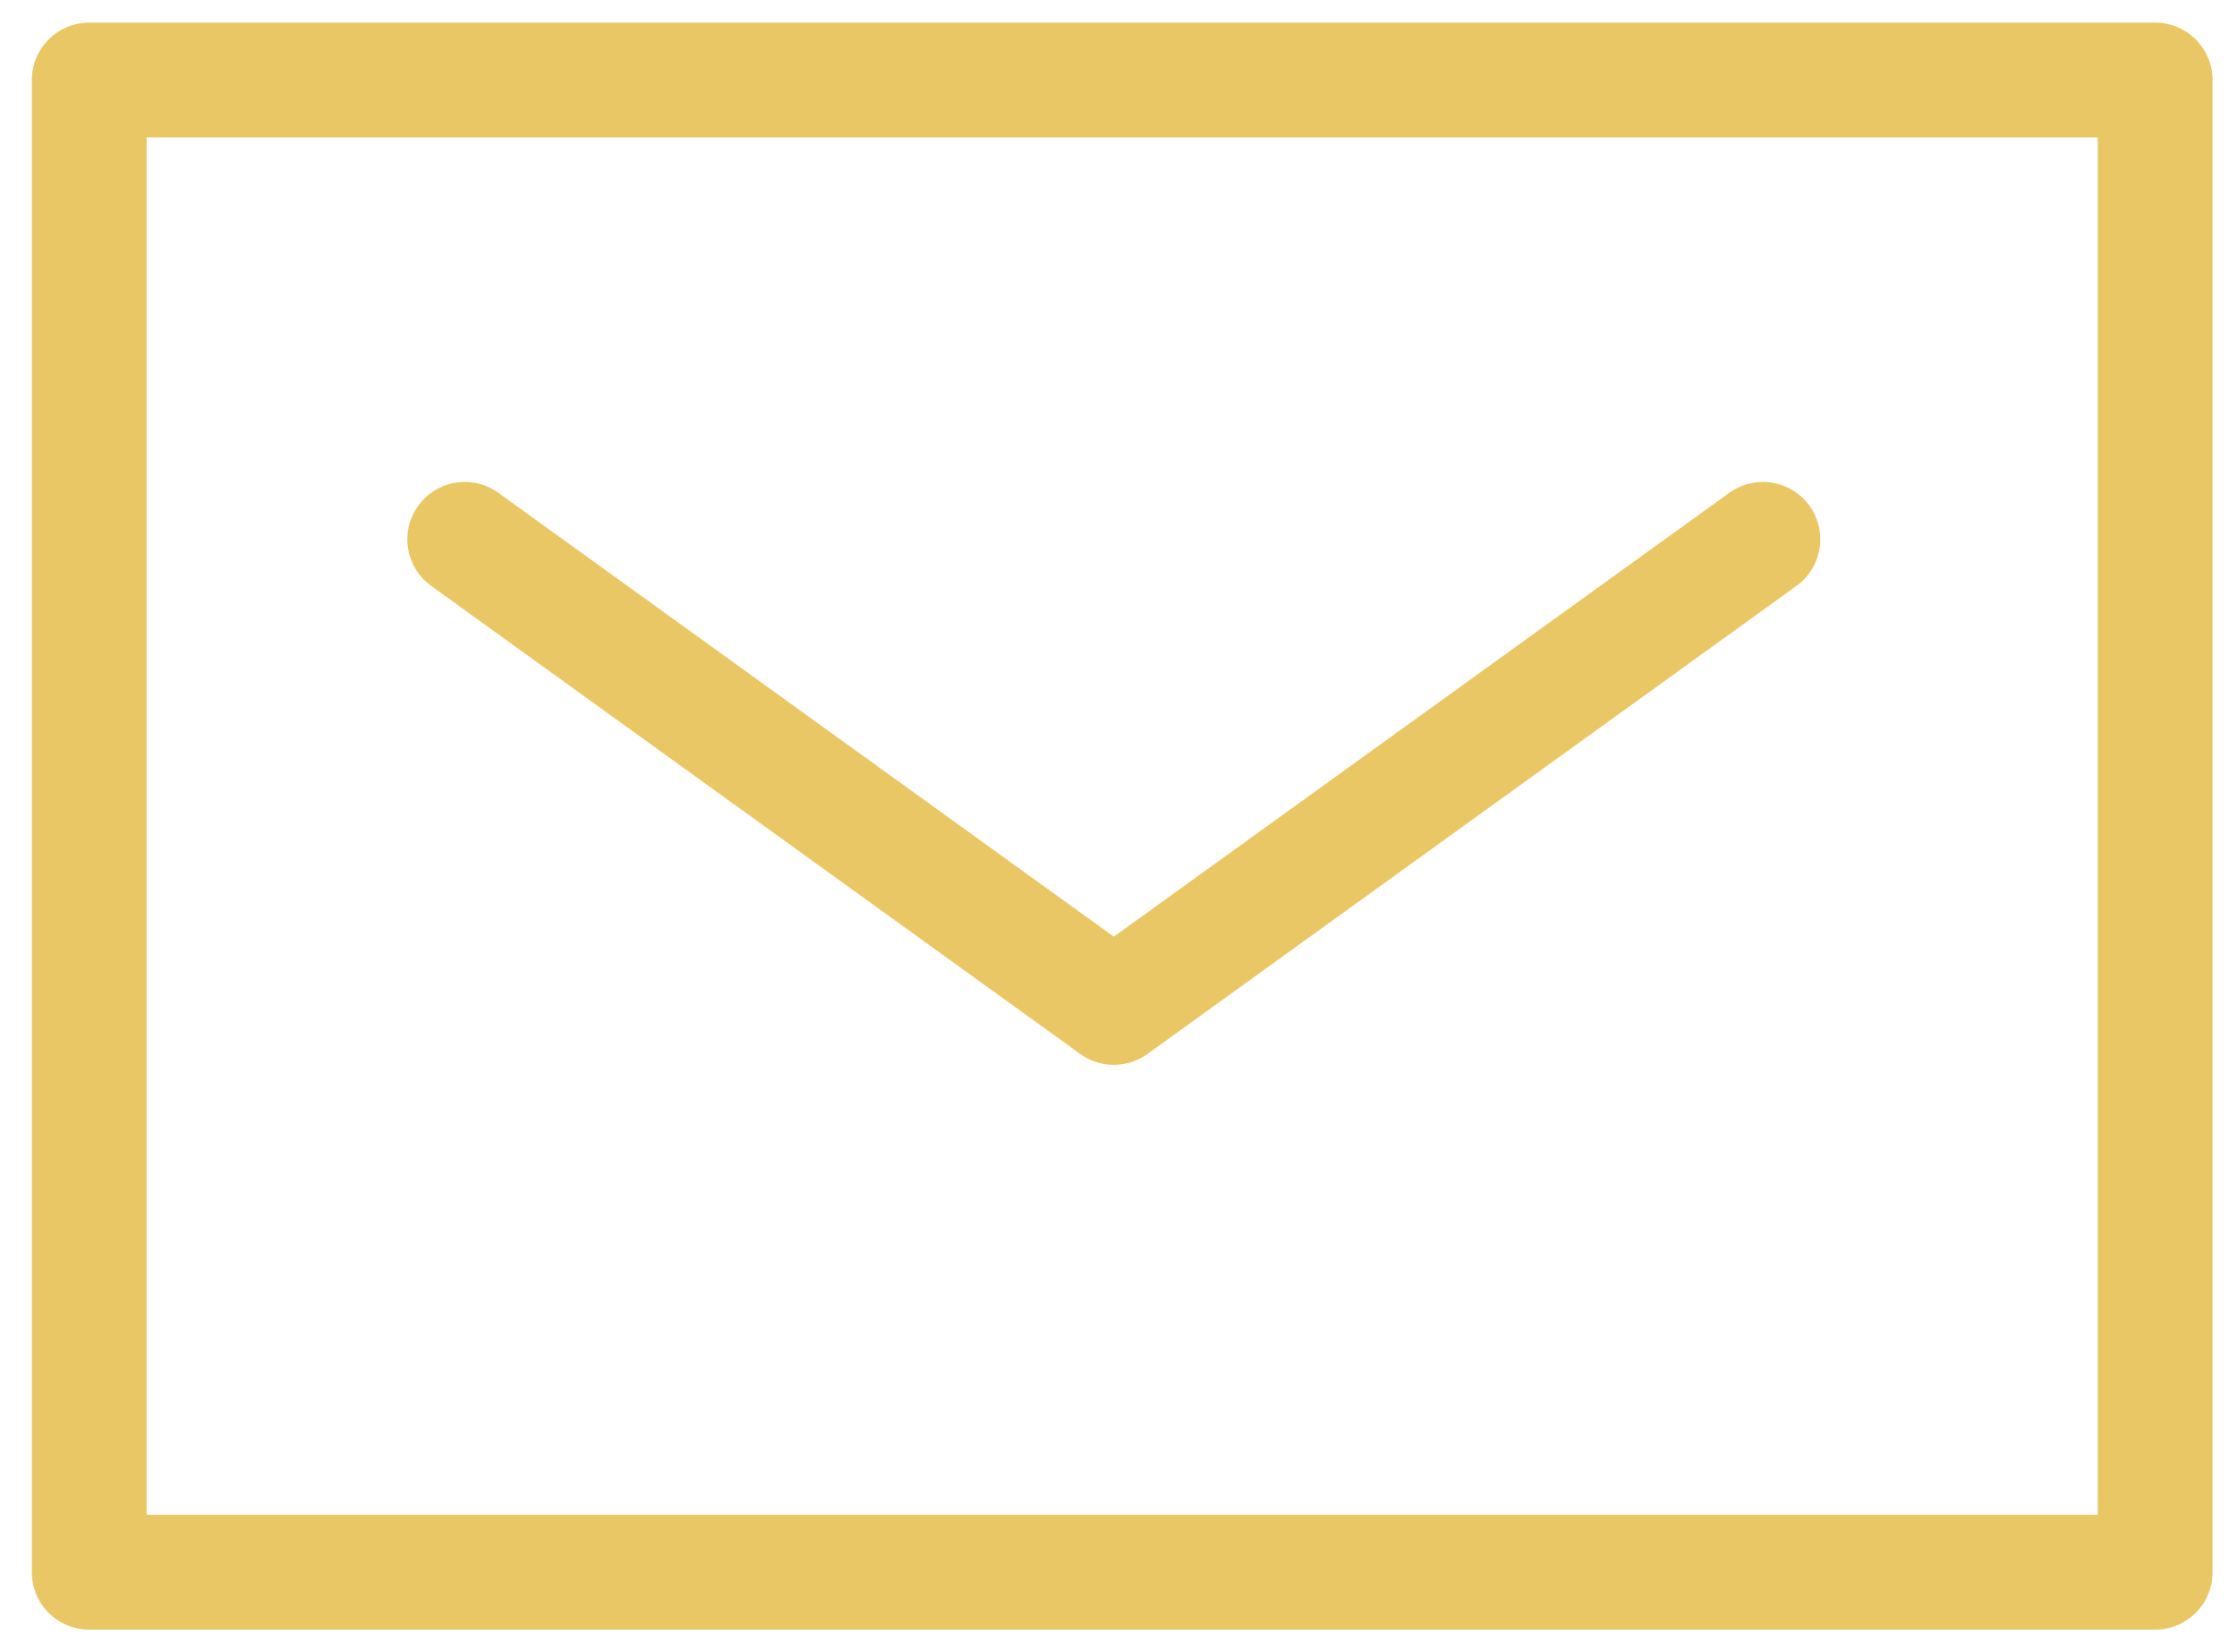 <?xml version="1.0" encoding="utf-8"?>
<!-- Generator: Adobe Illustrator 17.0.0, SVG Export Plug-In . SVG Version: 6.00 Build 0)  -->
<!DOCTYPE svg PUBLIC "-//W3C//DTD SVG 1.1//EN" "http://www.w3.org/Graphics/SVG/1.1/DTD/svg11.dtd">
<svg version="1.1" id="Layer_1" xmlns="http://www.w3.org/2000/svg" xmlns:xlink="http://www.w3.org/1999/xlink" x="0px" y="0px"
	 width="38.981px" height="28.786px" viewBox="0 0 38.981 28.786" style="enable-background:new 0 0 38.981 28.786;"
	 xml:space="preserve">
<style type="text/css">
	.st0{fill:none;stroke:#EAC765;stroke-width:2;stroke-linecap:round;stroke-linejoin:round;stroke-miterlimit:10;}
</style>
<g>
	<rect x="1.555" y="1.394" class="st0" width="36" height="26"/>
	<polyline class="st0" points="30.72,9.397 19.409,17.553 8.098,9.397 	"/>
</g>
</svg>
